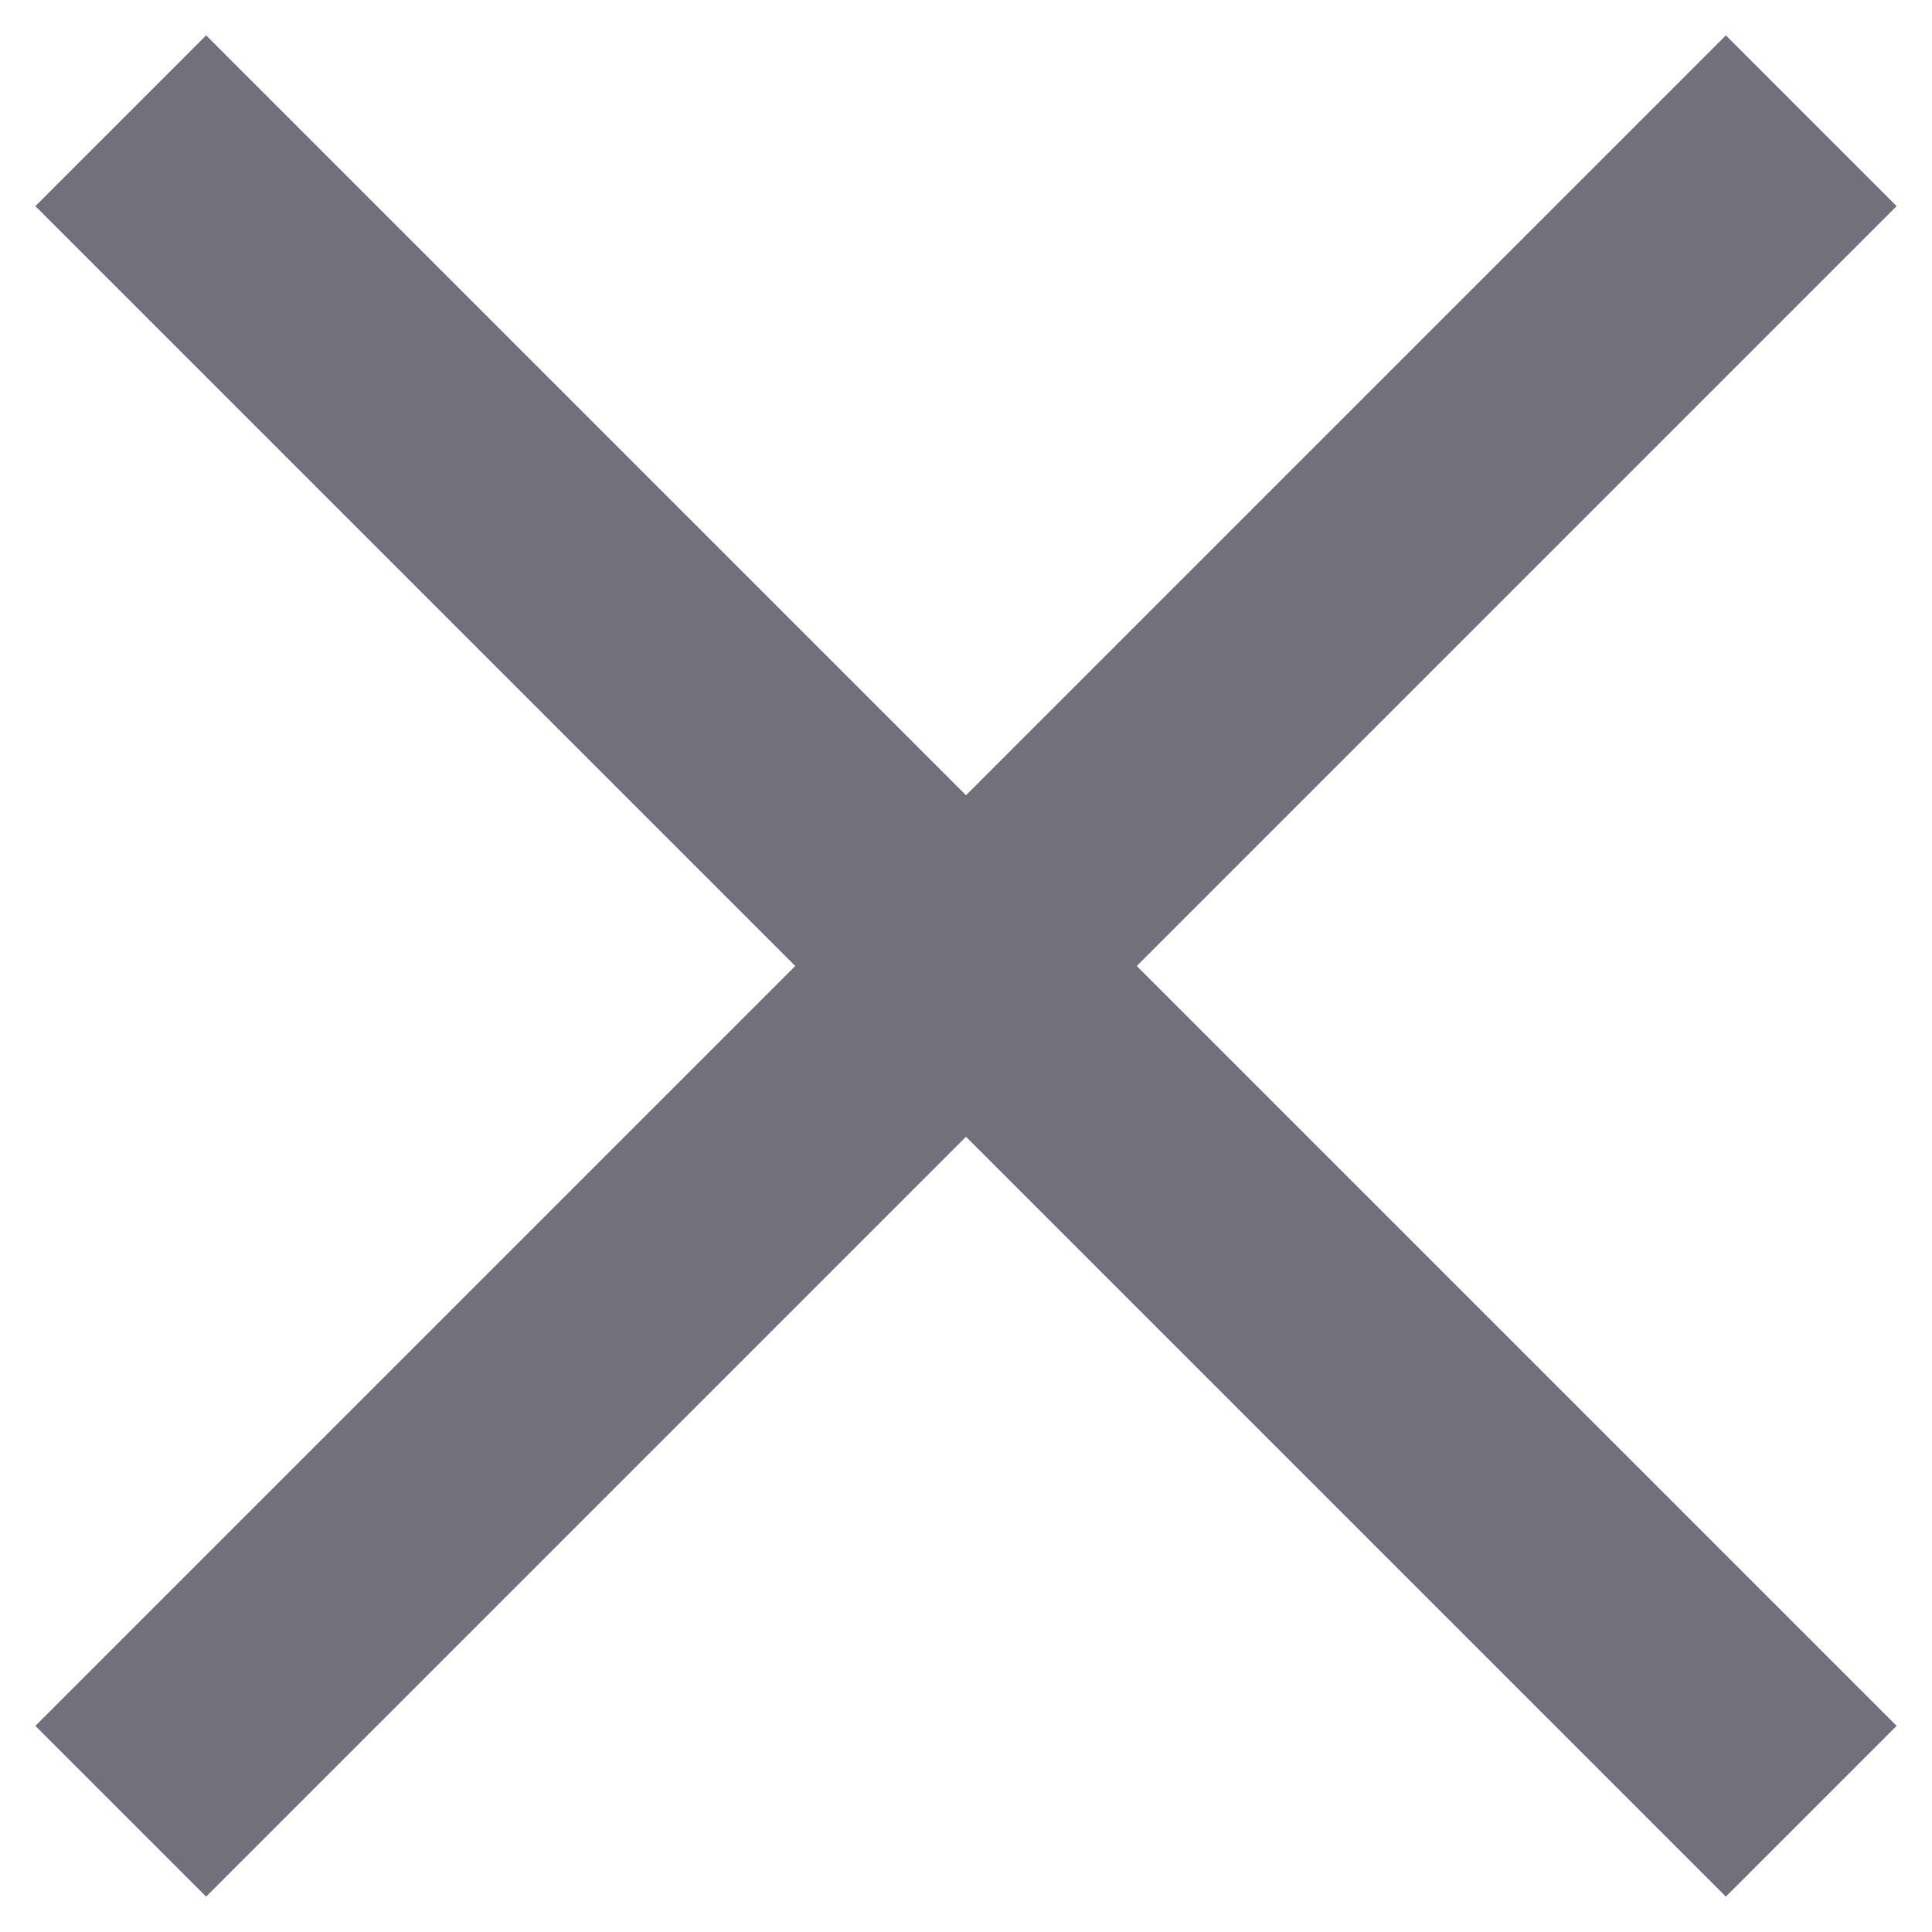 <svg width="16" height="16" viewBox="0 0 16 16" fill="none" xmlns="http://www.w3.org/2000/svg">
<path d="M1 1L15 15" stroke="#71707B" stroke-width="2"/>
<path d="M1 15L15 1" stroke="#71707B" stroke-width="2"/>
</svg>